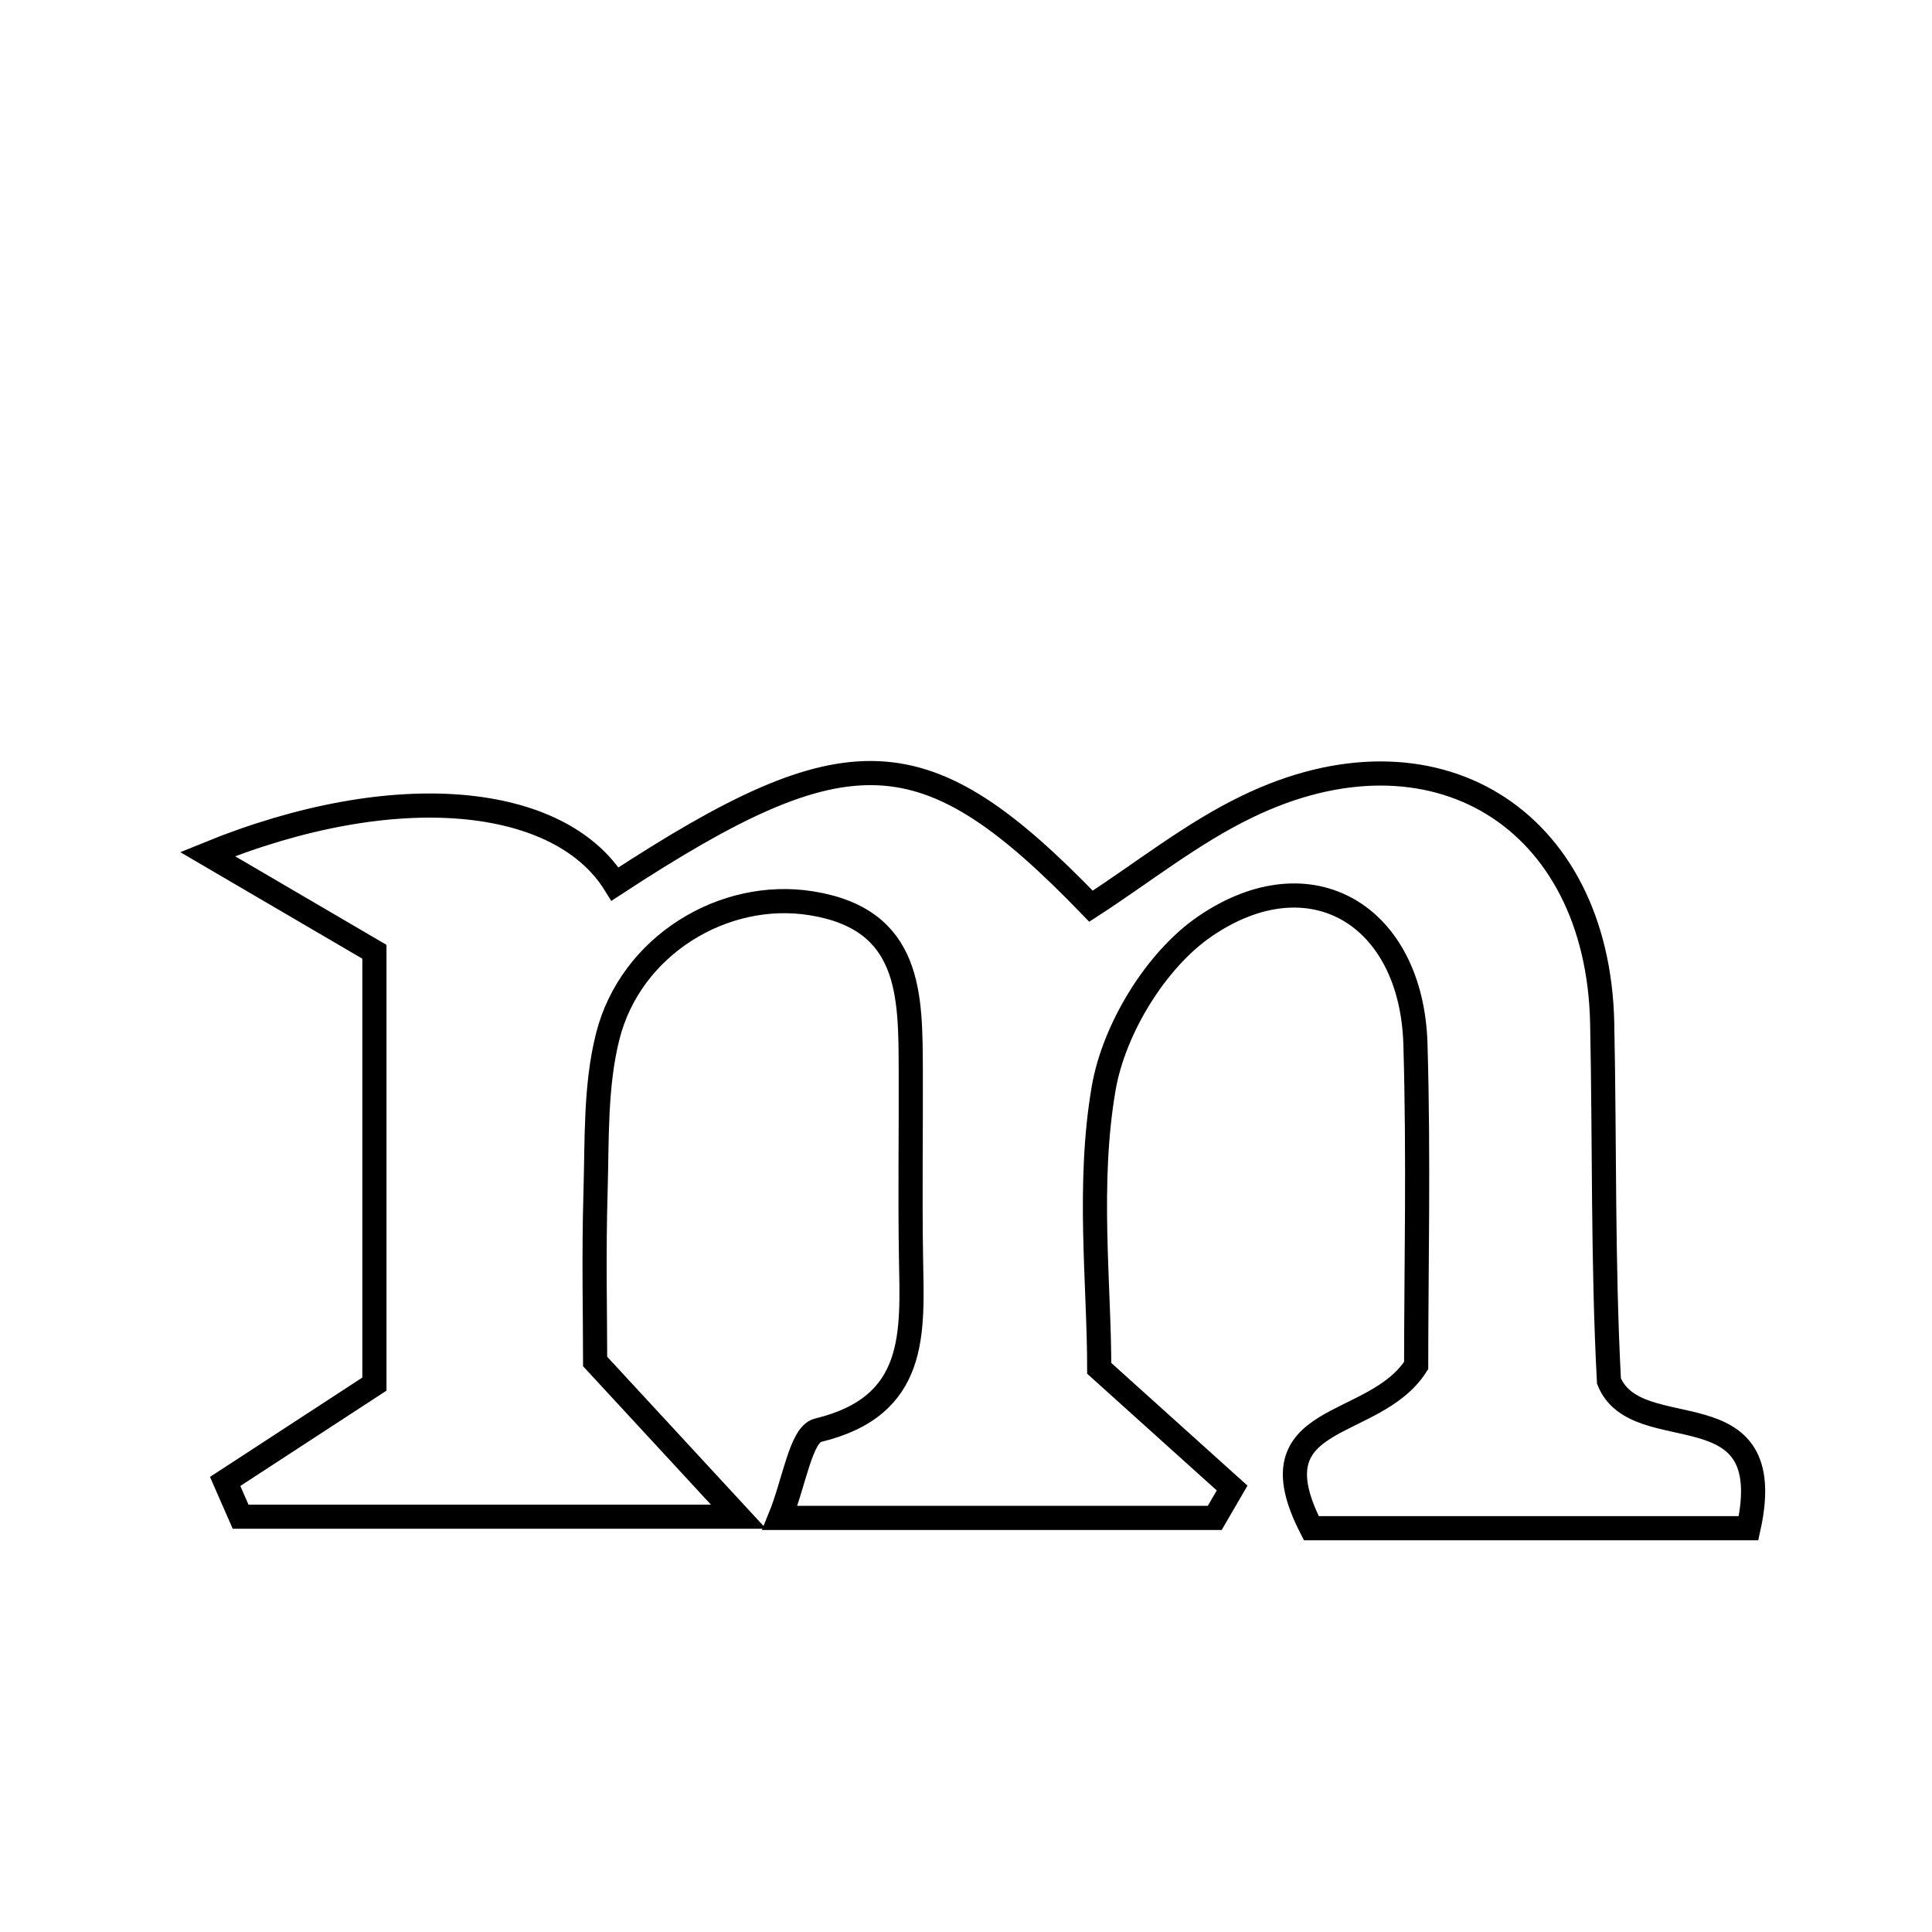 <svg xmlns="http://www.w3.org/2000/svg" viewBox="0.0 0.0 24.0 24.0" height="200px" width="200px"><path fill="none" stroke="black" stroke-width=".3" stroke-opacity="1.0"  filling="0" d="M15.493 10.02 C17.805 8.9 19.85 10.156 19.903 12.71 C19.934 14.195 19.909 15.681 19.987 17.156 C20.334 18.007 22.116 17.194 21.721 18.984 C20.843 18.984 19.9 18.984 18.956 18.984 C18.055 18.984 17.154 18.984 16.29 18.984 C15.539 17.524 17.064 17.788 17.592 16.963 C17.592 15.806 17.625 14.387 17.583 12.969 C17.535 11.368 16.281 10.61 14.969 11.507 C14.36 11.923 13.838 12.781 13.711 13.515 C13.504 14.705 13.655 15.957 13.655 16.998 C14.307 17.586 14.806 18.035 15.306 18.485 C15.234 18.609 15.162 18.732 15.09 18.856 C13.375 18.856 11.659 18.856 9.688 18.856 C9.867 18.419 9.948 17.818 10.161 17.767 C11.404 17.468 11.333 16.558 11.317 15.628 C11.304 14.85 11.317 14.072 11.314 13.294 C11.31 12.362 11.322 11.42 10.08 11.221 C8.991 11.045 7.833 11.746 7.549 12.876 C7.393 13.494 7.417 14.162 7.398 14.808 C7.375 15.582 7.393 16.357 7.393 16.913 C8.008 17.579 8.463 18.072 9.174 18.841 C6.785 18.841 4.887 18.841 2.989 18.841 C2.925 18.695 2.861 18.549 2.797 18.403 C3.346 18.045 3.895 17.687 4.651 17.194 C4.651 15.562 4.651 13.715 4.651 11.823 C4.054 11.473 3.423 11.104 2.578 10.61 C4.93 9.65 6.959 9.882 7.64 10.982 C10.548 9.081 11.489 9.121 13.553 11.257 C14.193 10.843 14.804 10.352 15.493 10.02"></path></svg>